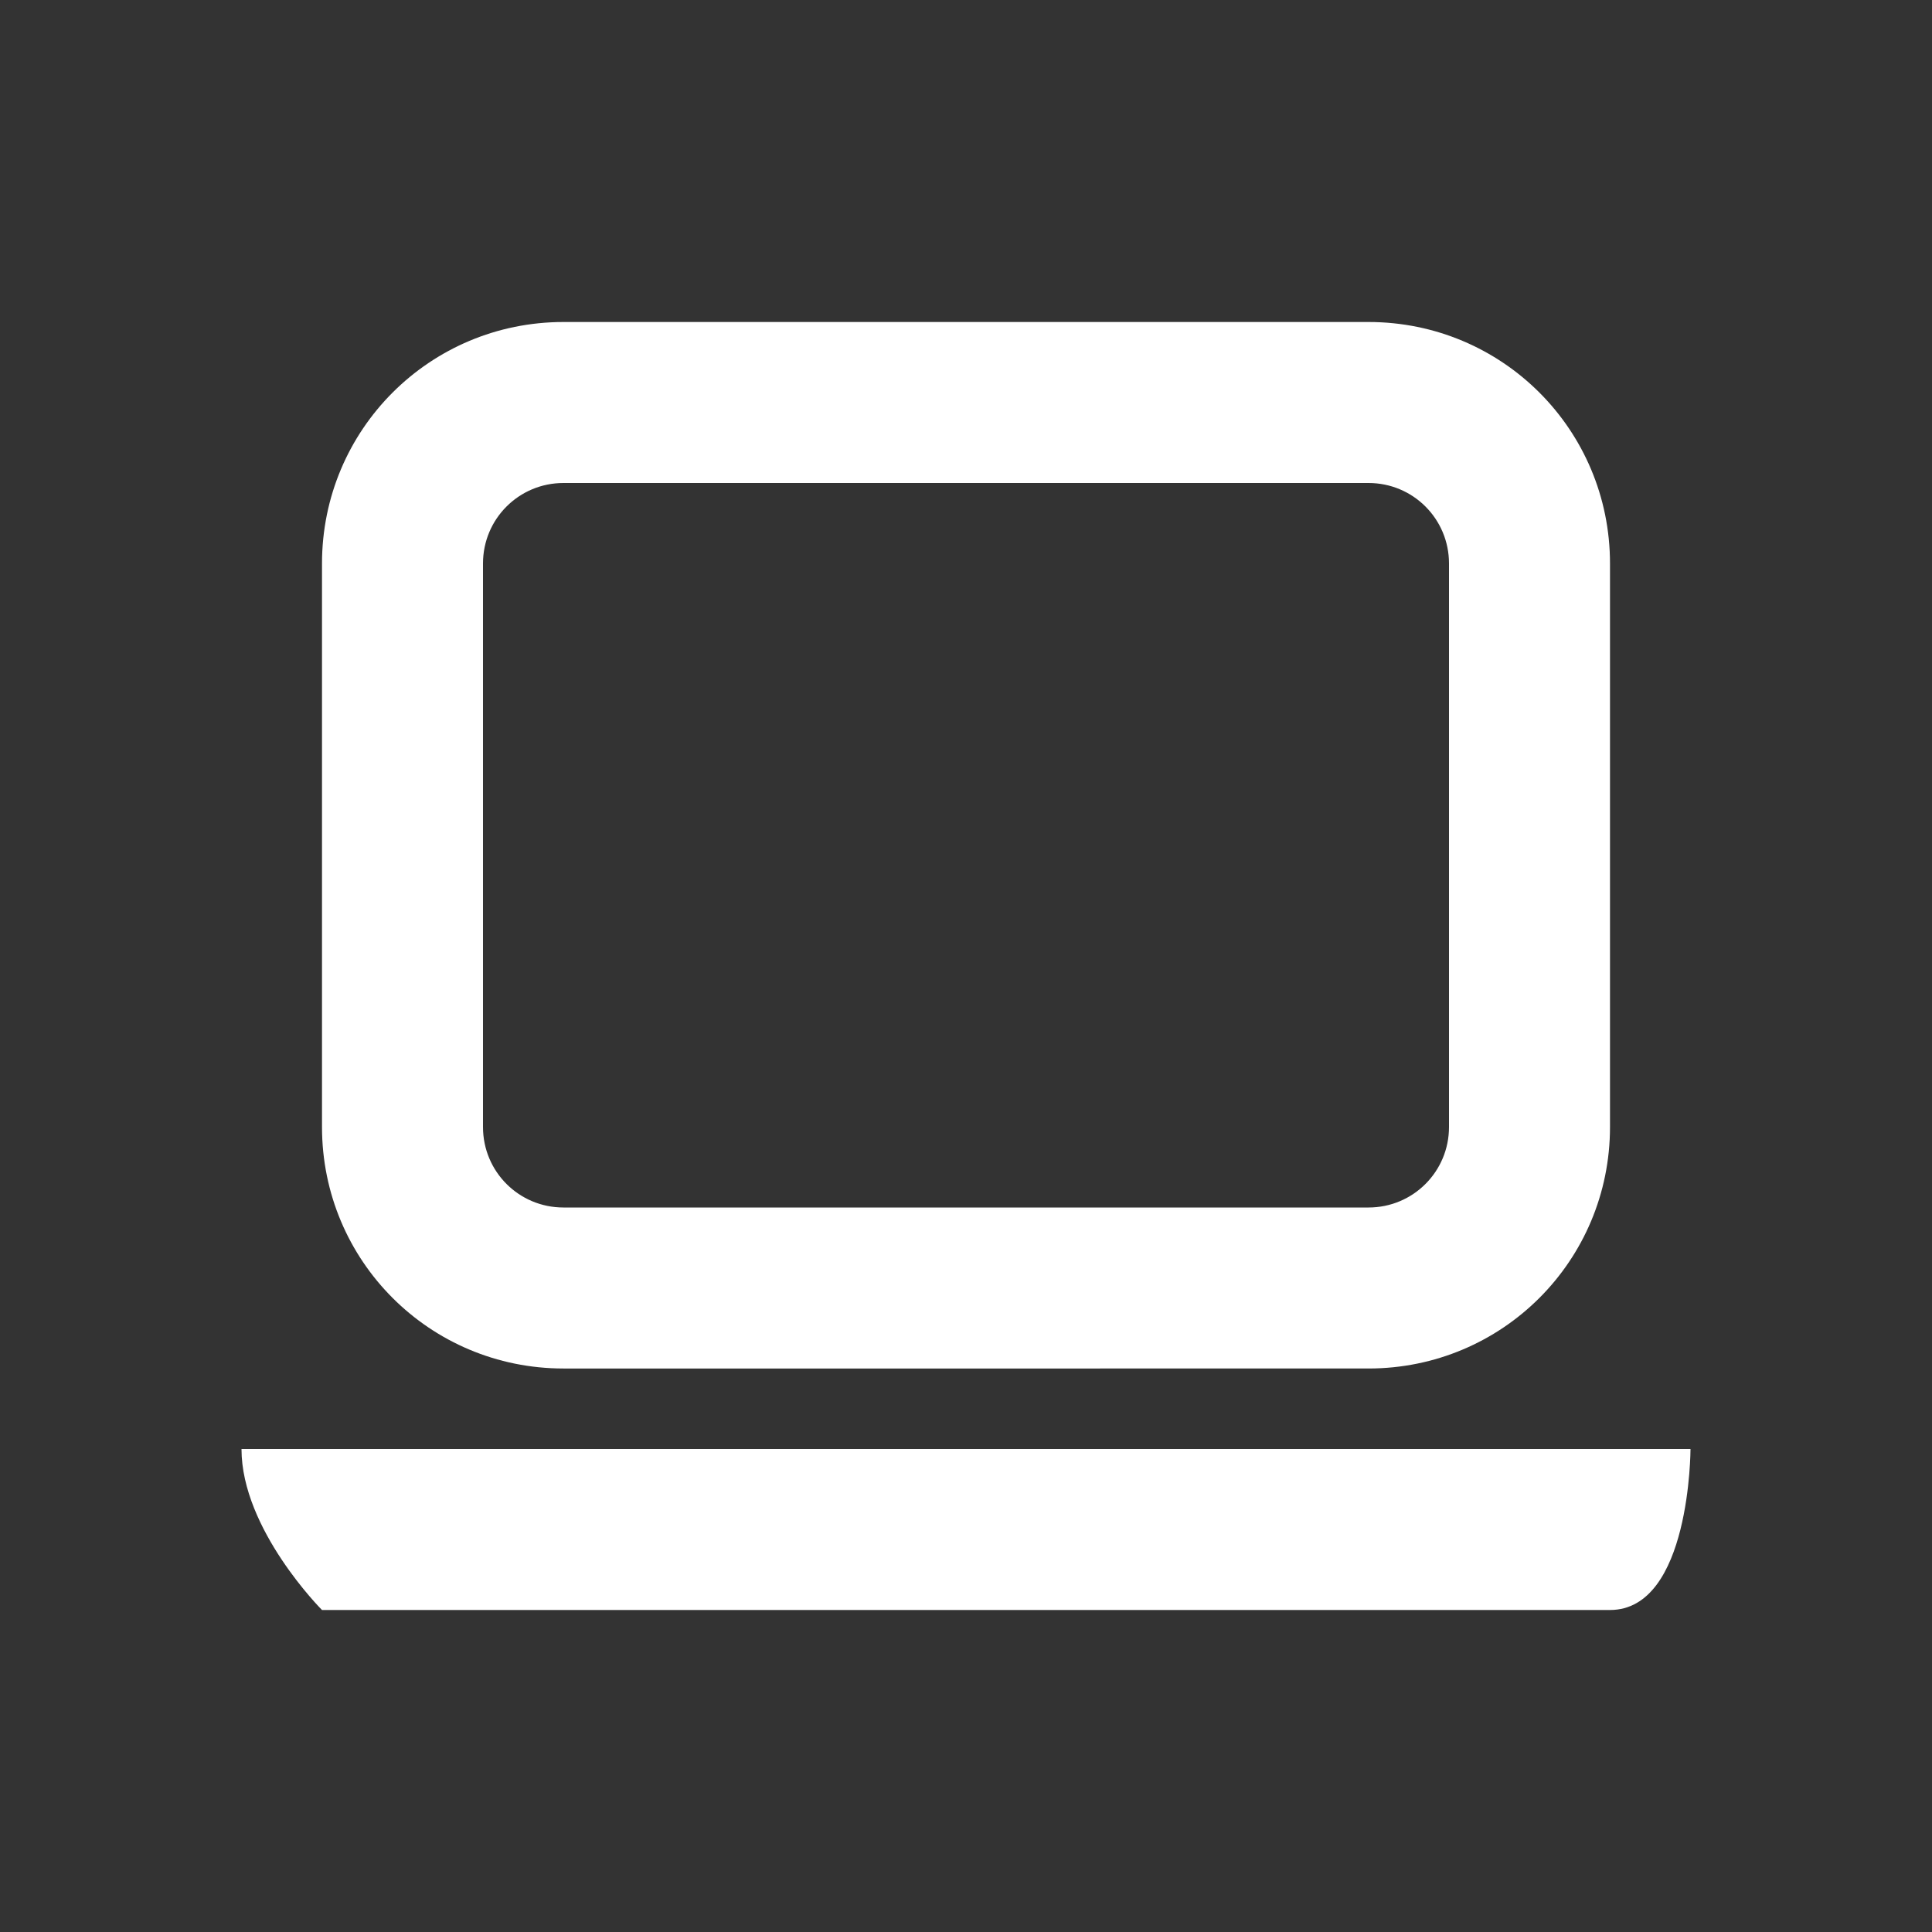 <?xml version="1.0" encoding="UTF-8" standalone="no"?>
<svg xmlns="http://www.w3.org/2000/svg" height="24" version="1.1" width="24">
 <rect width="100%" height="100%" fill="#333333" stroke="none"/>
 <title>
  elementary Symbolic Icon Theme
 </title>
 <path style="fill:#ffffff;fill-opacity:1;stroke:none" d="m 7,4 c -1.662,0 -3,1.338 -3,3 l 0,7 c 0,1.662 1.338,3 3,3 L 17,17 c 1.662,0 3,-1.338 3,-3 L 20,7 C 20,5.338 18.662,4 17,4 Z m 0,2 L 17,6 c 0.554,0 1,0.446 1,1 l 0,7 c 0,0.554 -0.446,1 -1,1 l -10,0 c -0.554,0 -1,-0.446 -1,-1 l 0,-7 c 0,-0.554 0.446,-1 1,-1 z M 12,18 3,18 c 0,1 1,2 1,2 L 20,20 c 1,0 1,-2 1,-2 z"/>
</svg>
